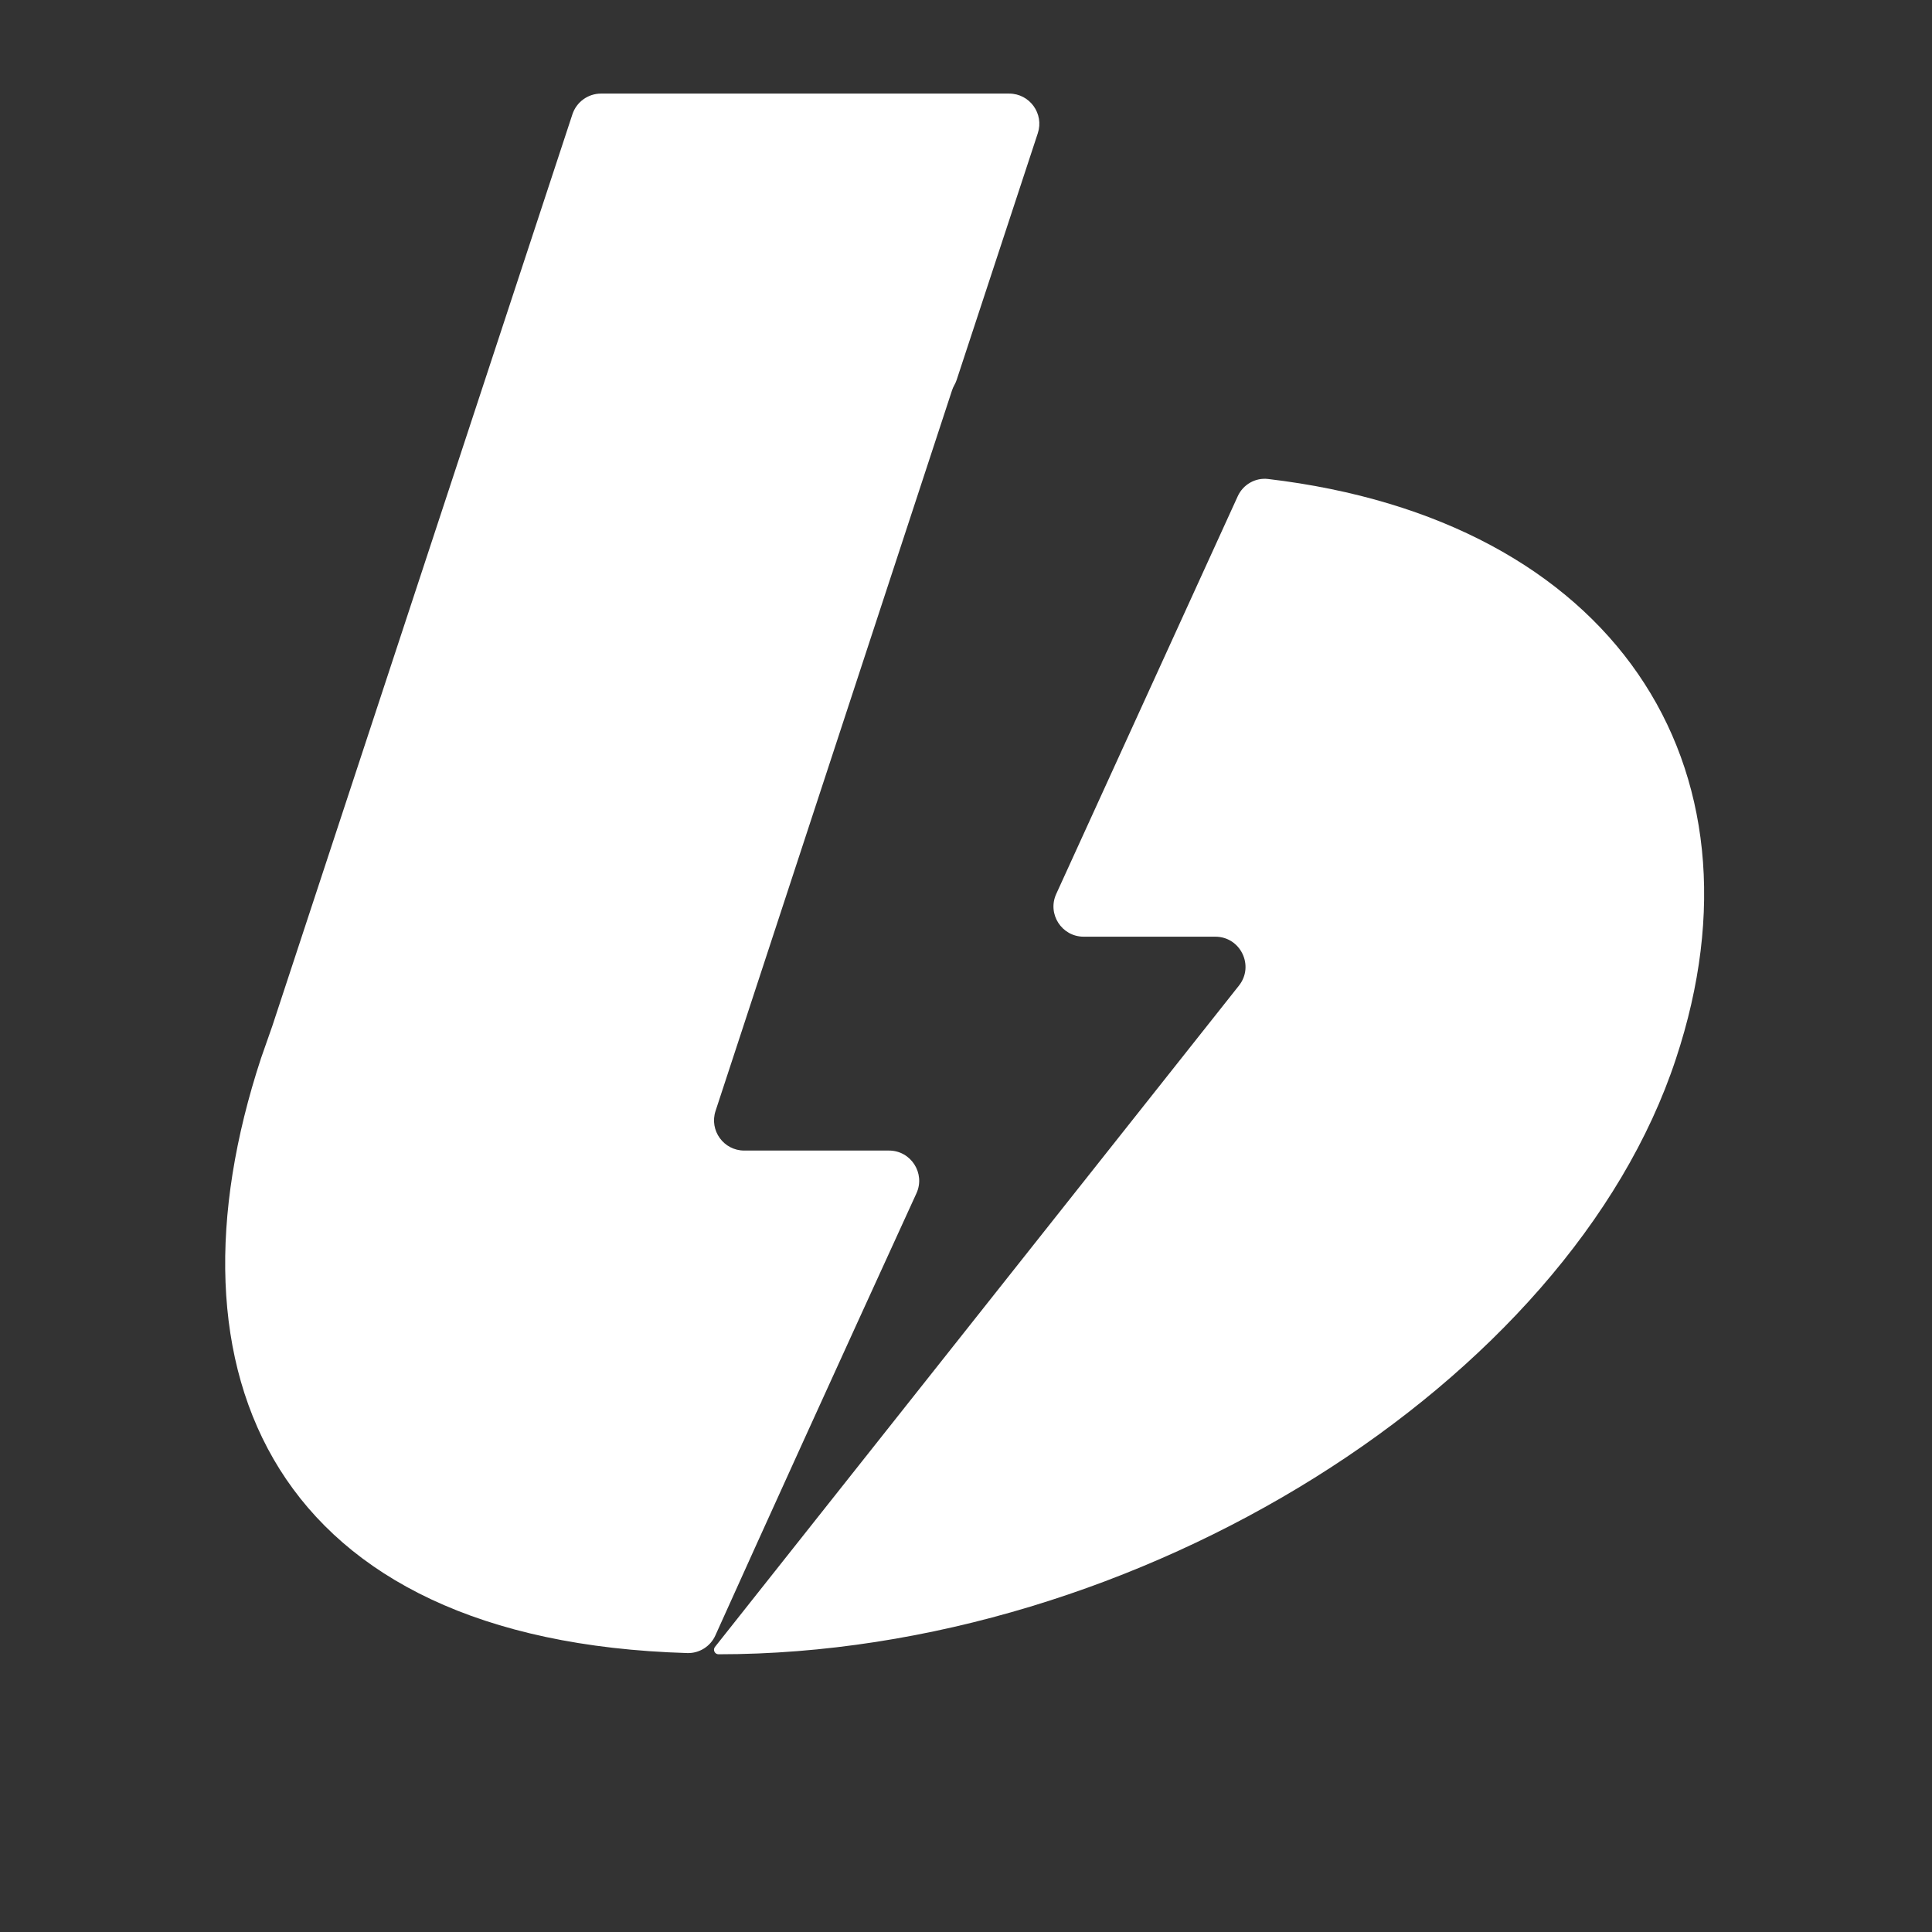 <svg width="640" height="640" viewBox="0 0 640 640" fill="none" xmlns="http://www.w3.org/2000/svg">
<rect x="0" y="0" width="640" height="640" fill="#333333" stroke="none"/>
<path d="M90.222 339.832L189.617 37.873C190.967 33.772 194.797 31 199.115 31H334.289C341.098 31 345.916 37.657 343.789 44.125L316.906 125.845C316.71 126.441 316.455 127.015 316.144 127.56V127.56C315.833 128.107 315.577 128.683 315.381 129.281L237.034 368.019C234.912 374.486 239.729 381.138 246.535 381.138H294.488C301.772 381.138 306.609 388.683 303.579 395.307C275.771 456.099 253.566 504.923 236.965 541.778C235.335 545.398 231.649 547.715 227.681 547.598C90.243 543.556 52.1 454.981 86.481 350.501M238.03 548C236.769 548 236.065 546.544 236.848 545.556L410.413 326.5C415.607 319.945 410.939 310.289 402.576 310.289H358.985C351.705 310.289 346.865 302.76 349.888 296.137L410.021 164.38C411.785 160.514 415.841 158.17 420.061 158.669C534.303 172.178 587.552 253.202 555.161 350.774C519.925 457.73 377.106 548 238.03 548V548Z" fill="white"/>
</svg>
